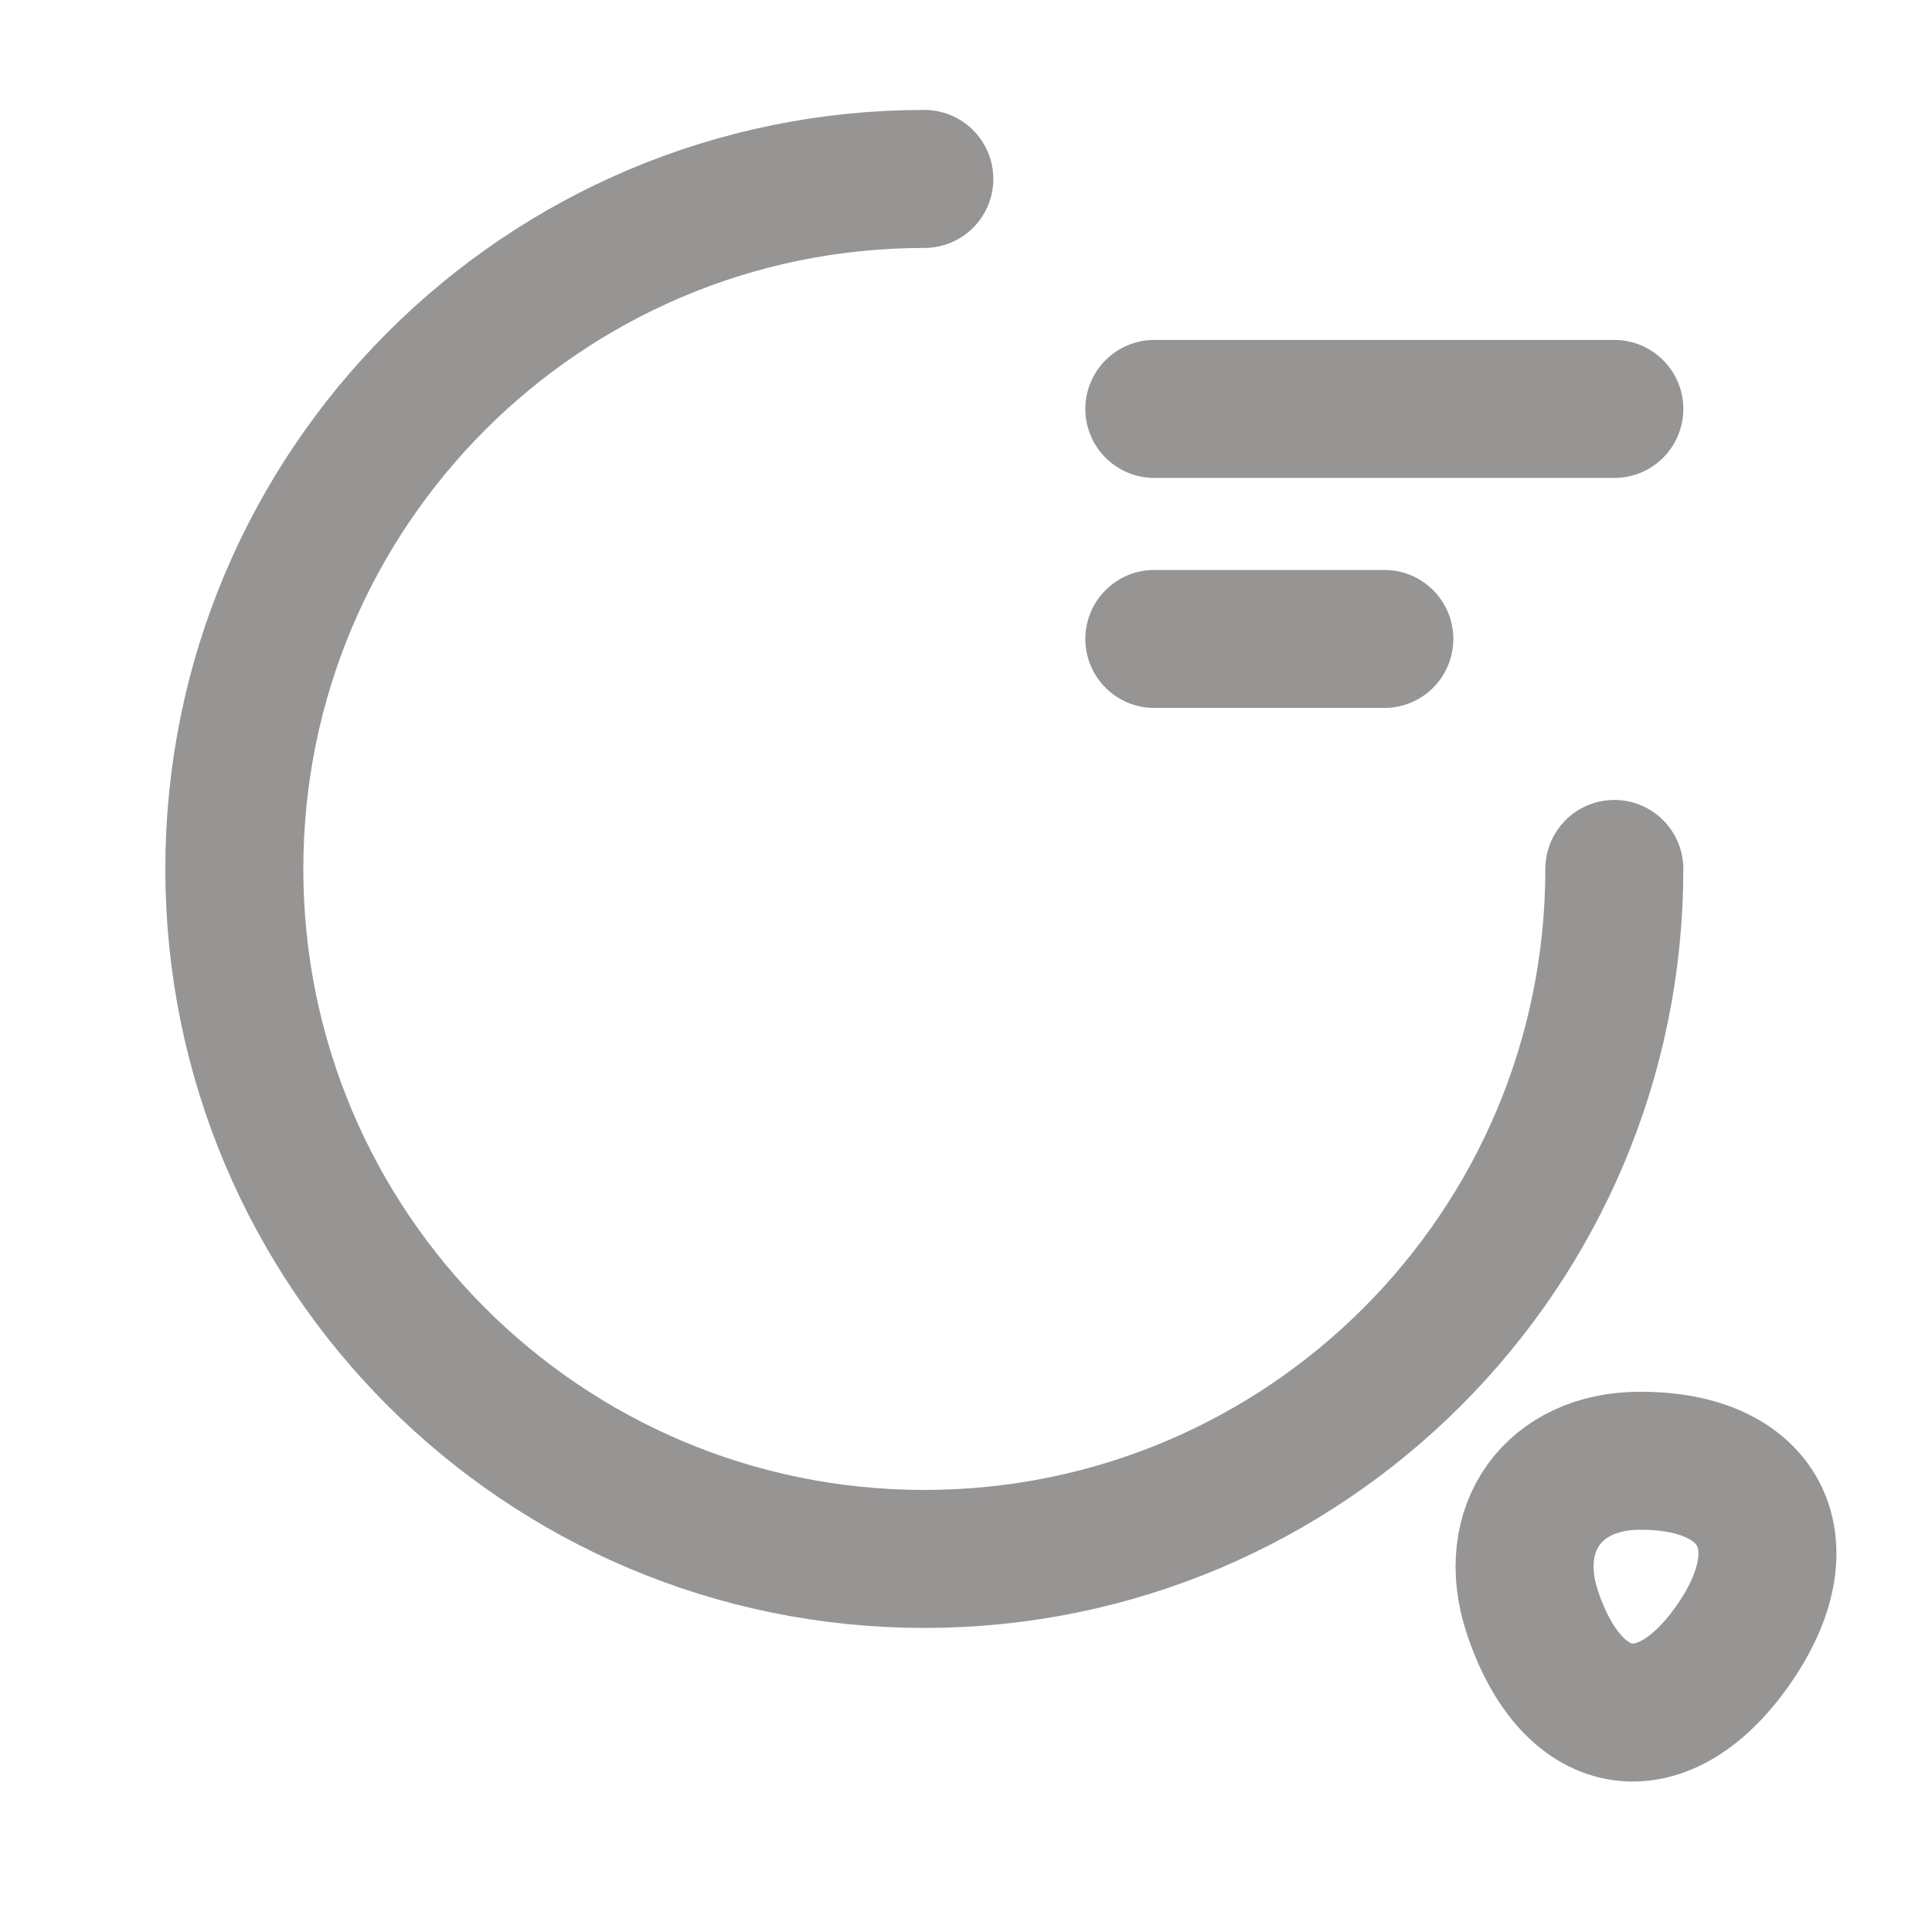 <svg width="21" height="21" viewBox="0 0 21 21" fill="none" xmlns="http://www.w3.org/2000/svg">
<path d="M17.547 9.445C17.547 13.587 14.189 16.945 10.047 16.945C5.905 16.945 2.547 13.587 2.547 9.445C2.547 5.304 5.905 1.945 10.047 1.945" stroke="#979494" stroke-width="1.5" stroke-linecap="round" stroke-linejoin="round"/>
<path d="M16.655 17.52C17.097 18.853 18.105 18.987 18.88 17.82C19.589 16.753 19.122 15.878 17.839 15.878C16.889 15.87 16.355 16.612 16.655 17.52Z" stroke="#979494" stroke-width="1.5" stroke-linecap="round" stroke-linejoin="round"/>
<path d="M12.547 4.445H17.547" stroke="#979494" stroke-width="1.5" stroke-linecap="round" stroke-linejoin="round"/>
<path d="M12.547 6.945H15.047" stroke="#979494" stroke-width="1.5" stroke-linecap="round" stroke-linejoin="round"/>
</svg>
